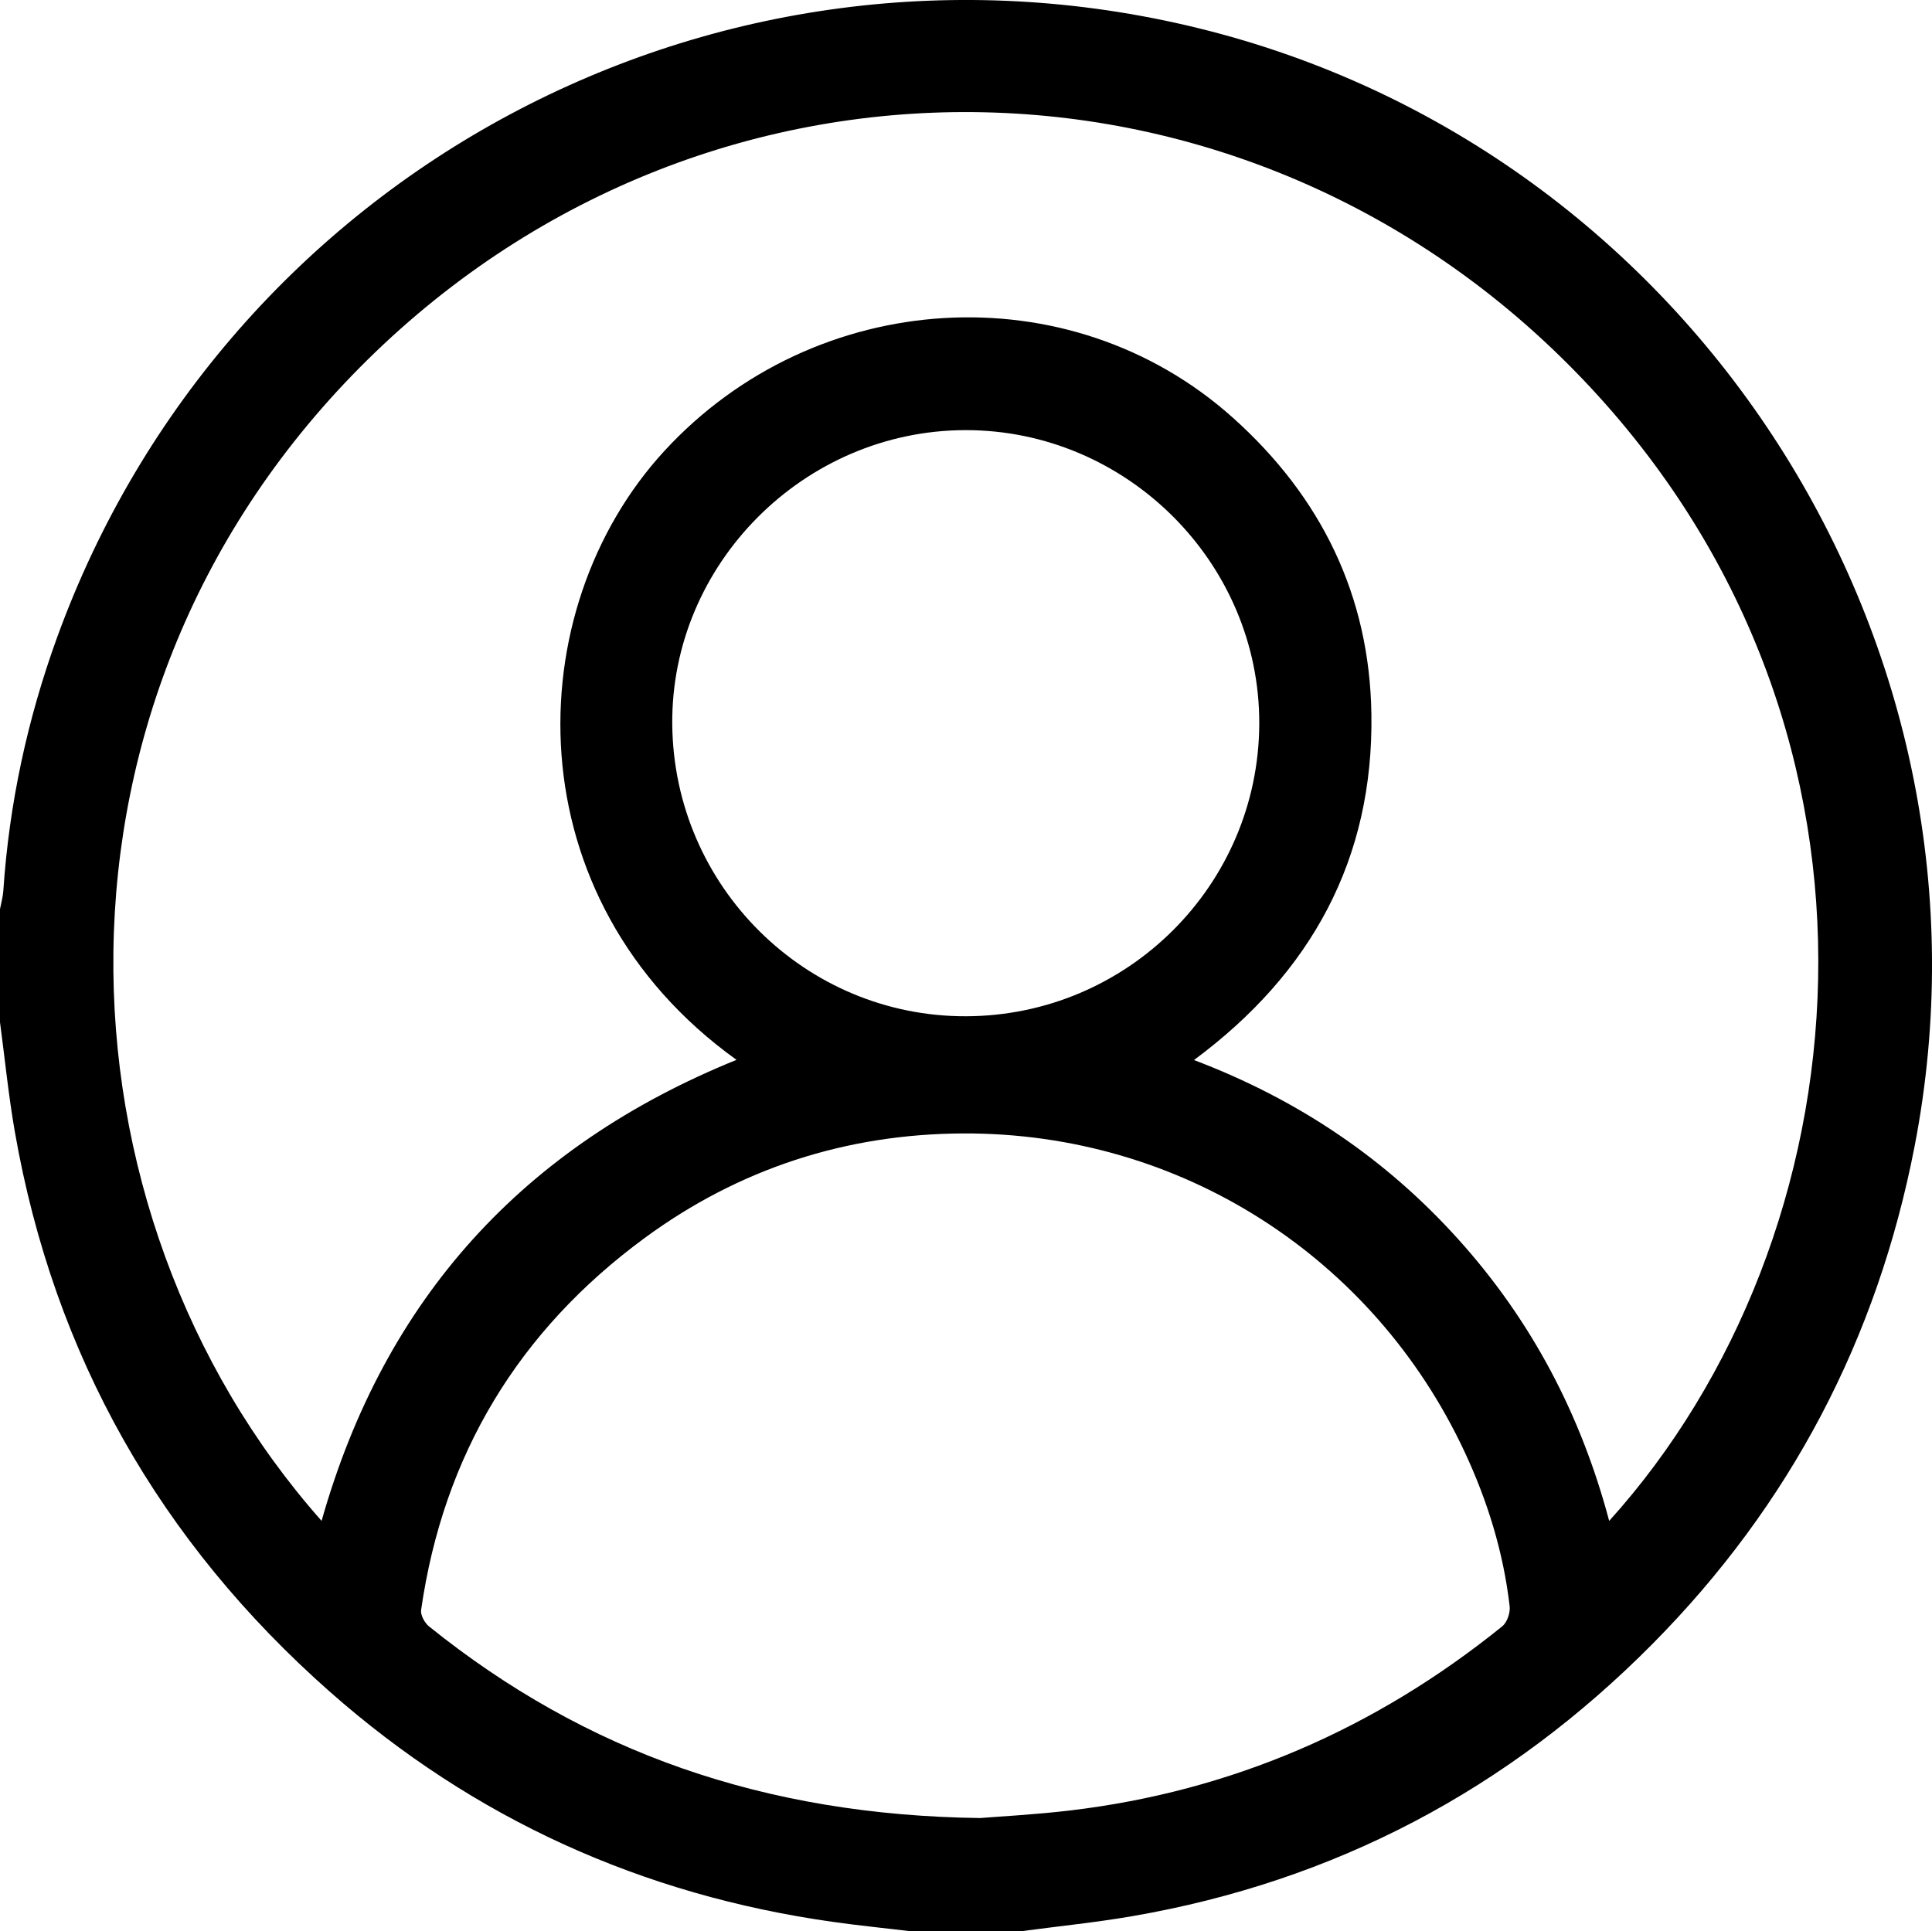 <?xml version="1.0" encoding="UTF-8"?>
<svg id="Calque_2" data-name="Calque 2" xmlns="http://www.w3.org/2000/svg" viewBox="0 0 409.01 408.86">
  <defs>
    <style>
      .cls-1 {
        stroke-width: 0px;
      }
    </style>
  </defs>
  <g id="Calque_1-2" data-name="Calque 1">
    <path class="cls-1" d="m0,216.43c0-7.99,0-15.97,0-23.96.24-1.28.61-2.54.7-3.83,1.23-18.42,5.09-36.31,11.37-53.63C47.82,36.53,151.67-18.96,253.51,5.92c105.06,25.67,172.4,130.76,151.8,236.86-7.9,40.69-26.34,75.88-55.48,105.29-30.55,30.84-67.26,50.25-110.14,57.64-7.7,1.33-15.5,2.11-23.26,3.15h-23.96c-5.39-.64-10.8-1.19-16.18-1.95-40.31-5.69-75.96-21.79-106.47-48.73-35.93-31.73-58.41-71.21-66.68-118.56C1.8,231.94,1.03,224.16,0,216.43Zm68.08,105.58c13.35-47.15,42.8-79.34,87.84-97.61-47.41-34.04-46.29-95.2-15.27-128.92,31.89-34.66,85.75-38.02,120.34-7.05,18.72,16.75,28.97,37.71,29.34,62.79.46,30.55-12.63,54.75-37.56,73.22,22.07,8.37,40.61,20.9,56,38,15.45,17.16,25.91,37.04,31.9,59.58,54.19-60.05,65.09-165.85-3.98-240.01C266.47,6.6,151,4.08,77.83,76.15,5.17,147.72,10.22,256.68,68.08,322.01Zm139.53,62.91c4.08-.33,11.53-.72,18.91-1.59,34.29-4.07,64.72-17.35,91.52-39,1.02-.83,1.72-2.87,1.56-4.23-1.32-11.45-4.69-22.33-9.56-32.75-19.23-41.13-59.98-67.55-106.12-67.37-24.77.1-47.46,7.45-67.45,22.14-26.68,19.61-42.6,45.89-47.32,78.76-.15,1.08.75,2.73,1.68,3.48,33.1,26.63,70.98,40,116.78,40.57Zm-3.07-169.75c34.17-.11,61.92-27.8,62.05-61.91.13-34.07-28.06-62.24-62.22-62.19-34.19.06-62.39,28.4-62.05,62.36.35,34.23,28.18,61.85,62.22,61.74Z"/>
  </g>
</svg>